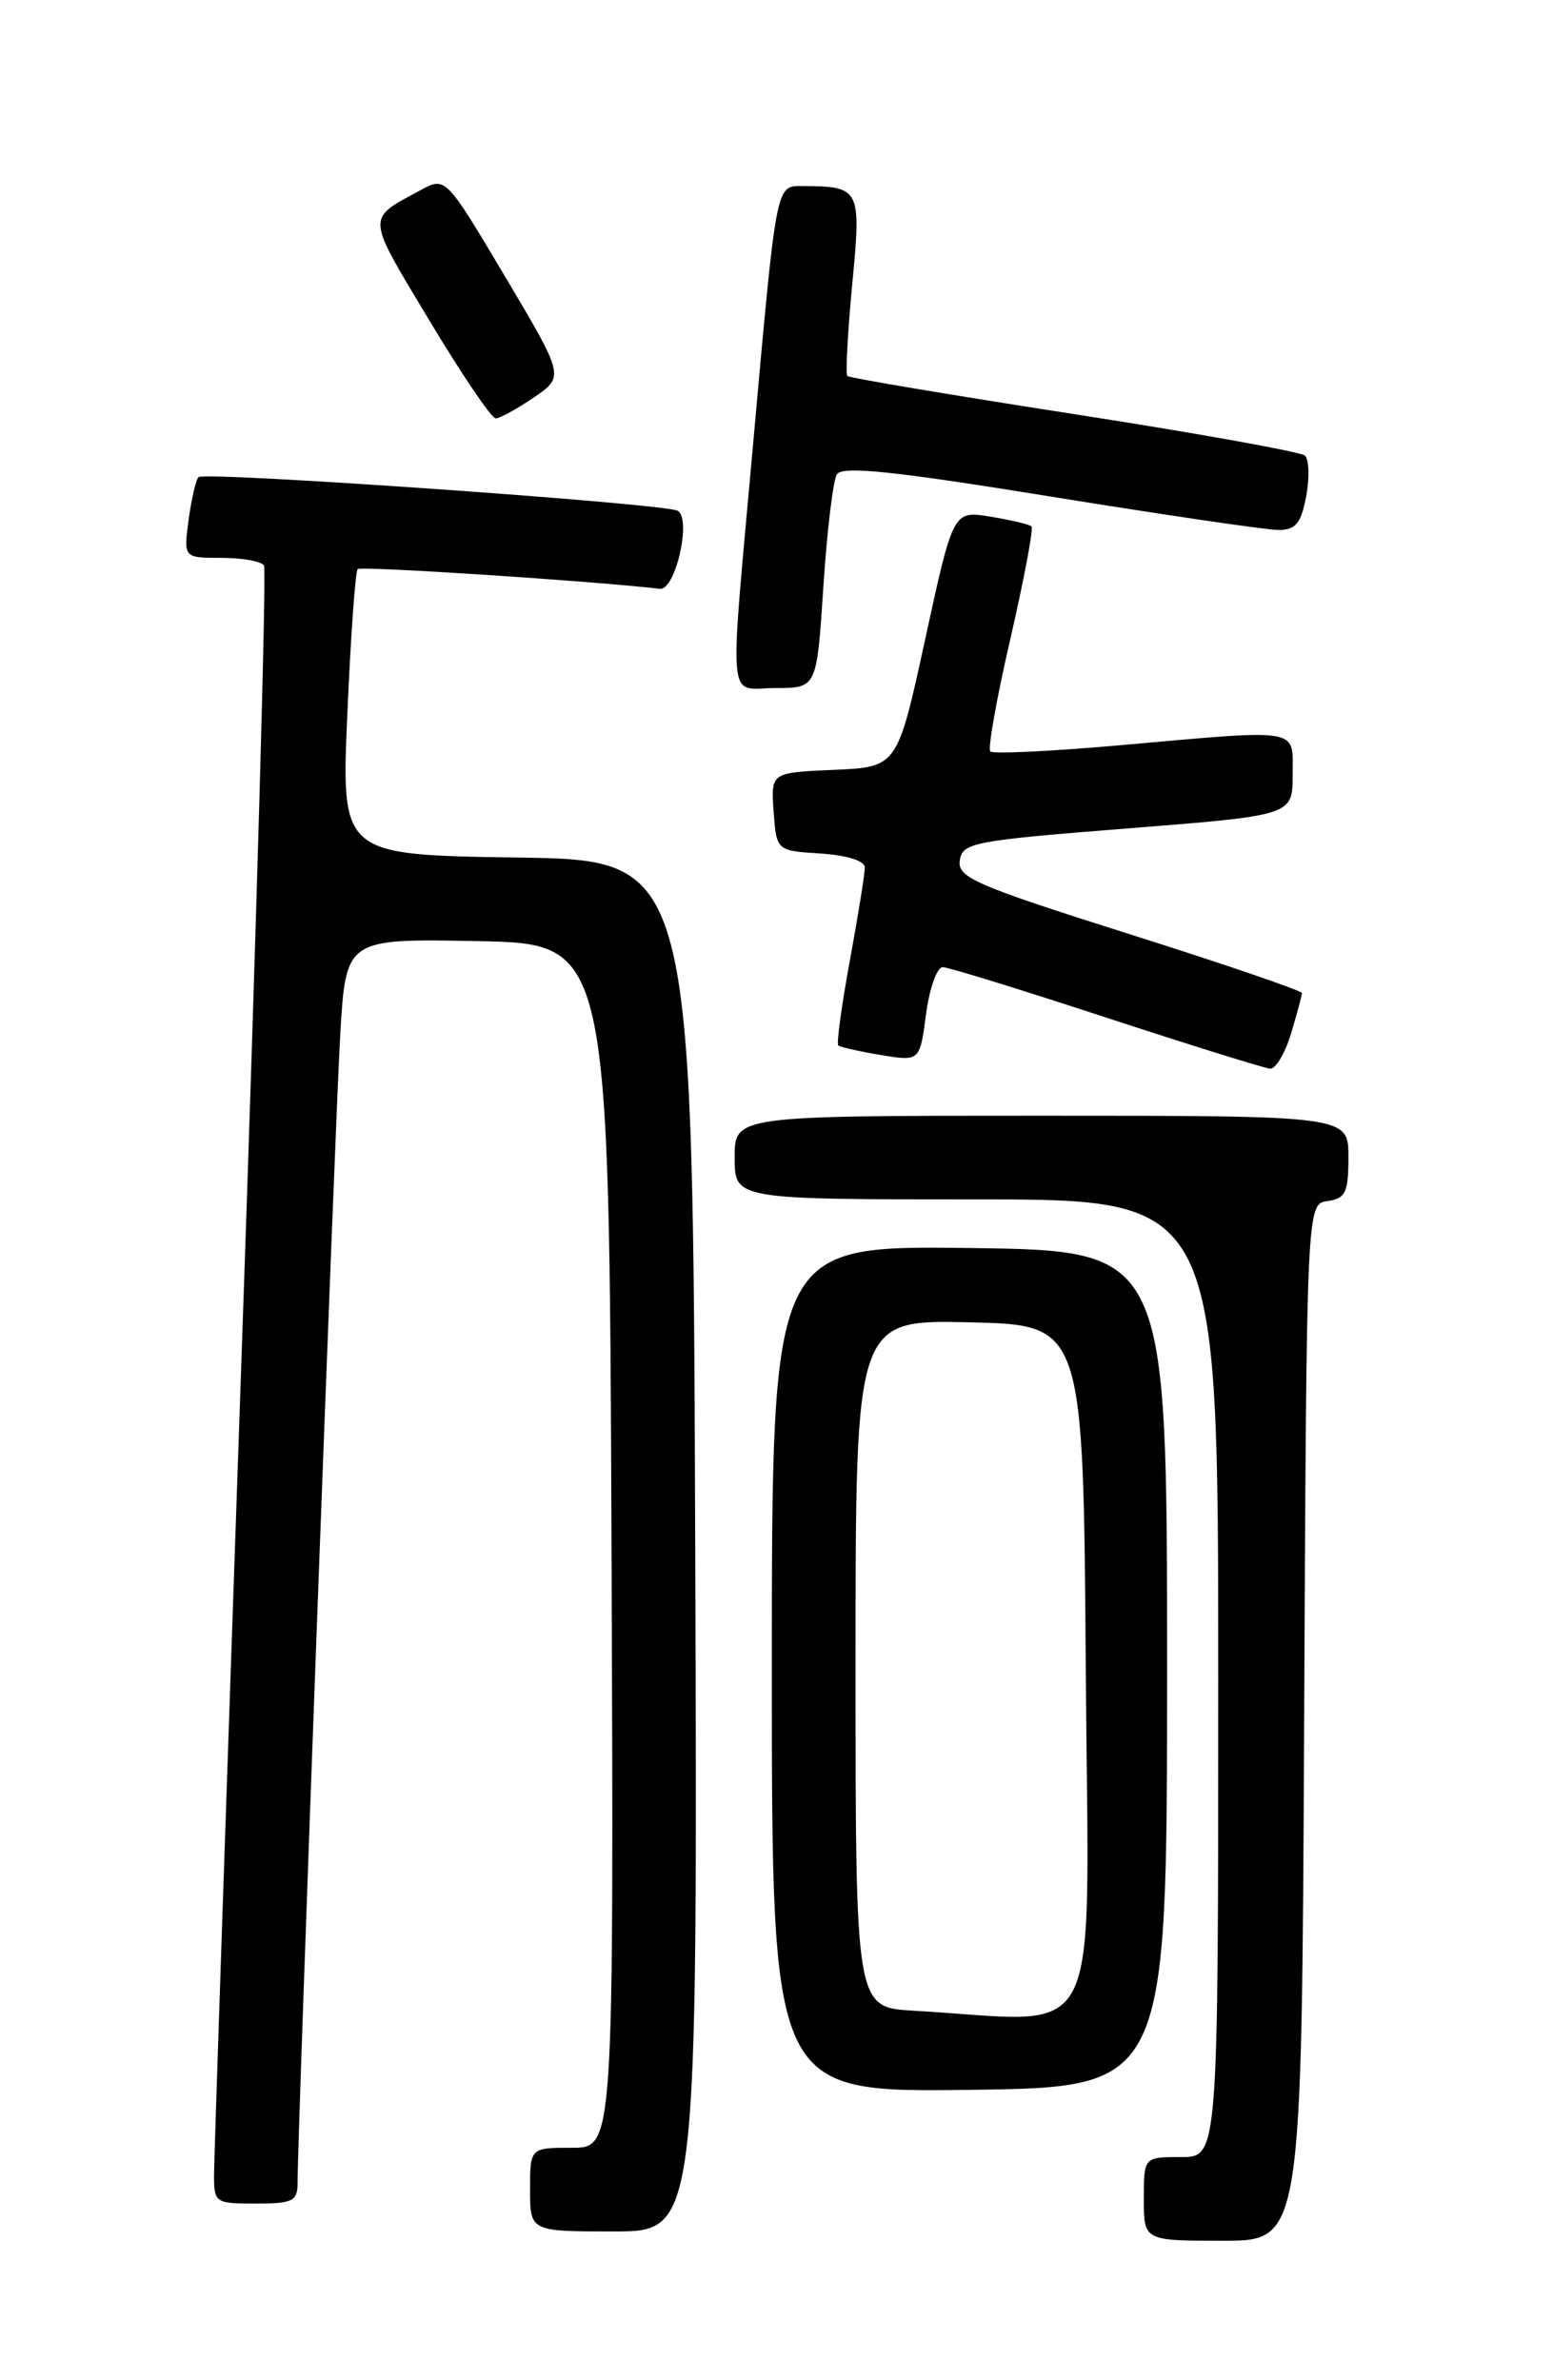 <?xml version="1.0" encoding="UTF-8" standalone="no"?>
<!DOCTYPE svg PUBLIC "-//W3C//DTD SVG 1.1//EN" "http://www.w3.org/Graphics/SVG/1.1/DTD/svg11.dtd" >
<svg xmlns="http://www.w3.org/2000/svg" xmlns:xlink="http://www.w3.org/1999/xlink" version="1.1" viewBox="0 0 167 256">
 <g >
 <path fill="currentColor"
d=" M 140.24 185.25 C 140.50 129.50 140.50 129.50 142.75 129.18 C 144.70 128.90 145.00 128.26 145.00 124.43 C 145.00 120.00 145.00 120.00 112.00 120.00 C 79.00 120.00 79.00 120.00 79.00 124.50 C 79.00 129.00 79.00 129.00 105.00 129.00 C 131.00 129.00 131.00 129.00 131.00 180.50 C 131.00 232.00 131.00 232.00 127.00 232.00 C 123.00 232.00 123.00 232.00 123.00 236.50 C 123.00 241.00 123.00 241.00 131.49 241.00 C 139.98 241.00 139.98 241.00 140.24 185.25 Z  M 74.76 166.25 C 74.50 92.50 74.50 92.50 55.59 92.23 C 36.69 91.95 36.69 91.95 37.35 76.81 C 37.71 68.48 38.21 61.46 38.46 61.21 C 38.81 60.86 63.83 62.49 70.96 63.33 C 72.62 63.52 74.38 55.88 72.89 54.94 C 71.67 54.17 21.99 50.68 21.35 51.32 C 21.06 51.60 20.59 53.67 20.28 55.92 C 19.74 60.00 19.74 60.00 23.81 60.00 C 26.05 60.00 28.11 60.37 28.39 60.82 C 28.67 61.27 27.58 99.63 25.97 146.07 C 24.36 192.51 23.03 231.96 23.02 233.75 C 23.00 236.94 23.09 237.00 27.50 237.00 C 31.50 237.00 32.00 236.75 32.00 234.75 C 32.00 229.34 36.04 120.50 36.59 111.22 C 37.20 100.95 37.20 100.95 51.35 101.22 C 65.50 101.50 65.50 101.50 65.76 166.25 C 66.01 231.00 66.01 231.00 61.51 231.00 C 57.00 231.00 57.00 231.00 57.00 235.50 C 57.00 240.00 57.00 240.00 66.01 240.00 C 75.01 240.00 75.01 240.00 74.76 166.25 Z  M 125.50 179.50 C 125.50 134.50 125.50 134.50 104.25 134.23 C 83.00 133.96 83.00 133.96 83.00 179.50 C 83.00 225.04 83.00 225.04 104.25 224.77 C 125.50 224.50 125.50 224.50 125.50 179.50 Z  M 138.84 111.13 C 139.48 109.01 140.00 107.06 140.00 106.81 C 140.00 106.55 131.66 103.70 121.46 100.47 C 104.87 95.22 102.94 94.38 103.21 92.55 C 103.48 90.63 104.65 90.41 121.25 89.10 C 139.00 87.70 139.00 87.70 139.00 83.35 C 139.00 78.21 140.18 78.41 120.25 80.17 C 112.97 80.81 106.77 81.11 106.49 80.82 C 106.20 80.53 107.18 75.06 108.66 68.66 C 110.13 62.25 111.15 56.84 110.92 56.62 C 110.69 56.40 108.70 55.93 106.50 55.57 C 102.50 54.91 102.50 54.91 99.50 68.70 C 96.50 82.50 96.50 82.50 89.69 82.80 C 82.89 83.09 82.89 83.09 83.19 87.30 C 83.50 91.50 83.50 91.50 88.25 91.80 C 91.10 91.99 93.00 92.59 93.00 93.30 C 93.00 93.96 92.28 98.46 91.39 103.30 C 90.50 108.14 89.94 112.26 90.14 112.44 C 90.34 112.62 92.39 113.08 94.70 113.47 C 98.91 114.16 98.91 114.16 99.58 109.08 C 99.95 106.29 100.76 104.01 101.38 104.02 C 102.00 104.03 109.92 106.48 119.00 109.46 C 128.07 112.43 135.99 114.90 136.59 114.94 C 137.19 114.97 138.20 113.26 138.84 111.13 Z  M 88.54 63.11 C 88.93 57.12 89.58 51.68 89.99 51.02 C 90.56 50.09 96.04 50.66 112.95 53.40 C 125.17 55.38 136.21 57.00 137.47 57.00 C 139.33 57.00 139.91 56.30 140.46 53.37 C 140.83 51.37 140.77 49.41 140.32 49.00 C 139.87 48.60 128.70 46.59 115.50 44.54 C 102.30 42.49 91.33 40.65 91.12 40.44 C 90.91 40.24 91.15 35.81 91.64 30.60 C 92.63 20.23 92.53 20.05 86.27 20.01 C 83.43 20.00 83.51 19.60 81.03 47.25 C 78.38 76.89 78.13 74.00 83.42 74.00 C 87.83 74.00 87.83 74.00 88.54 63.11 Z  M 57.40 42.75 C 60.70 40.50 60.70 40.50 54.31 29.74 C 47.92 18.99 47.92 18.99 45.21 20.46 C 39.35 23.63 39.31 23.04 46.12 34.38 C 49.62 40.22 52.85 45.00 53.30 45.00 C 53.74 45.00 55.59 43.99 57.40 42.75 Z  M 98.25 216.26 C 92.00 215.90 92.00 215.90 92.00 178.92 C 92.00 141.94 92.00 141.94 104.25 142.22 C 116.50 142.50 116.50 142.50 116.76 179.75 C 117.05 221.33 119.03 217.44 98.25 216.26 Z "/>
</g>
</svg>